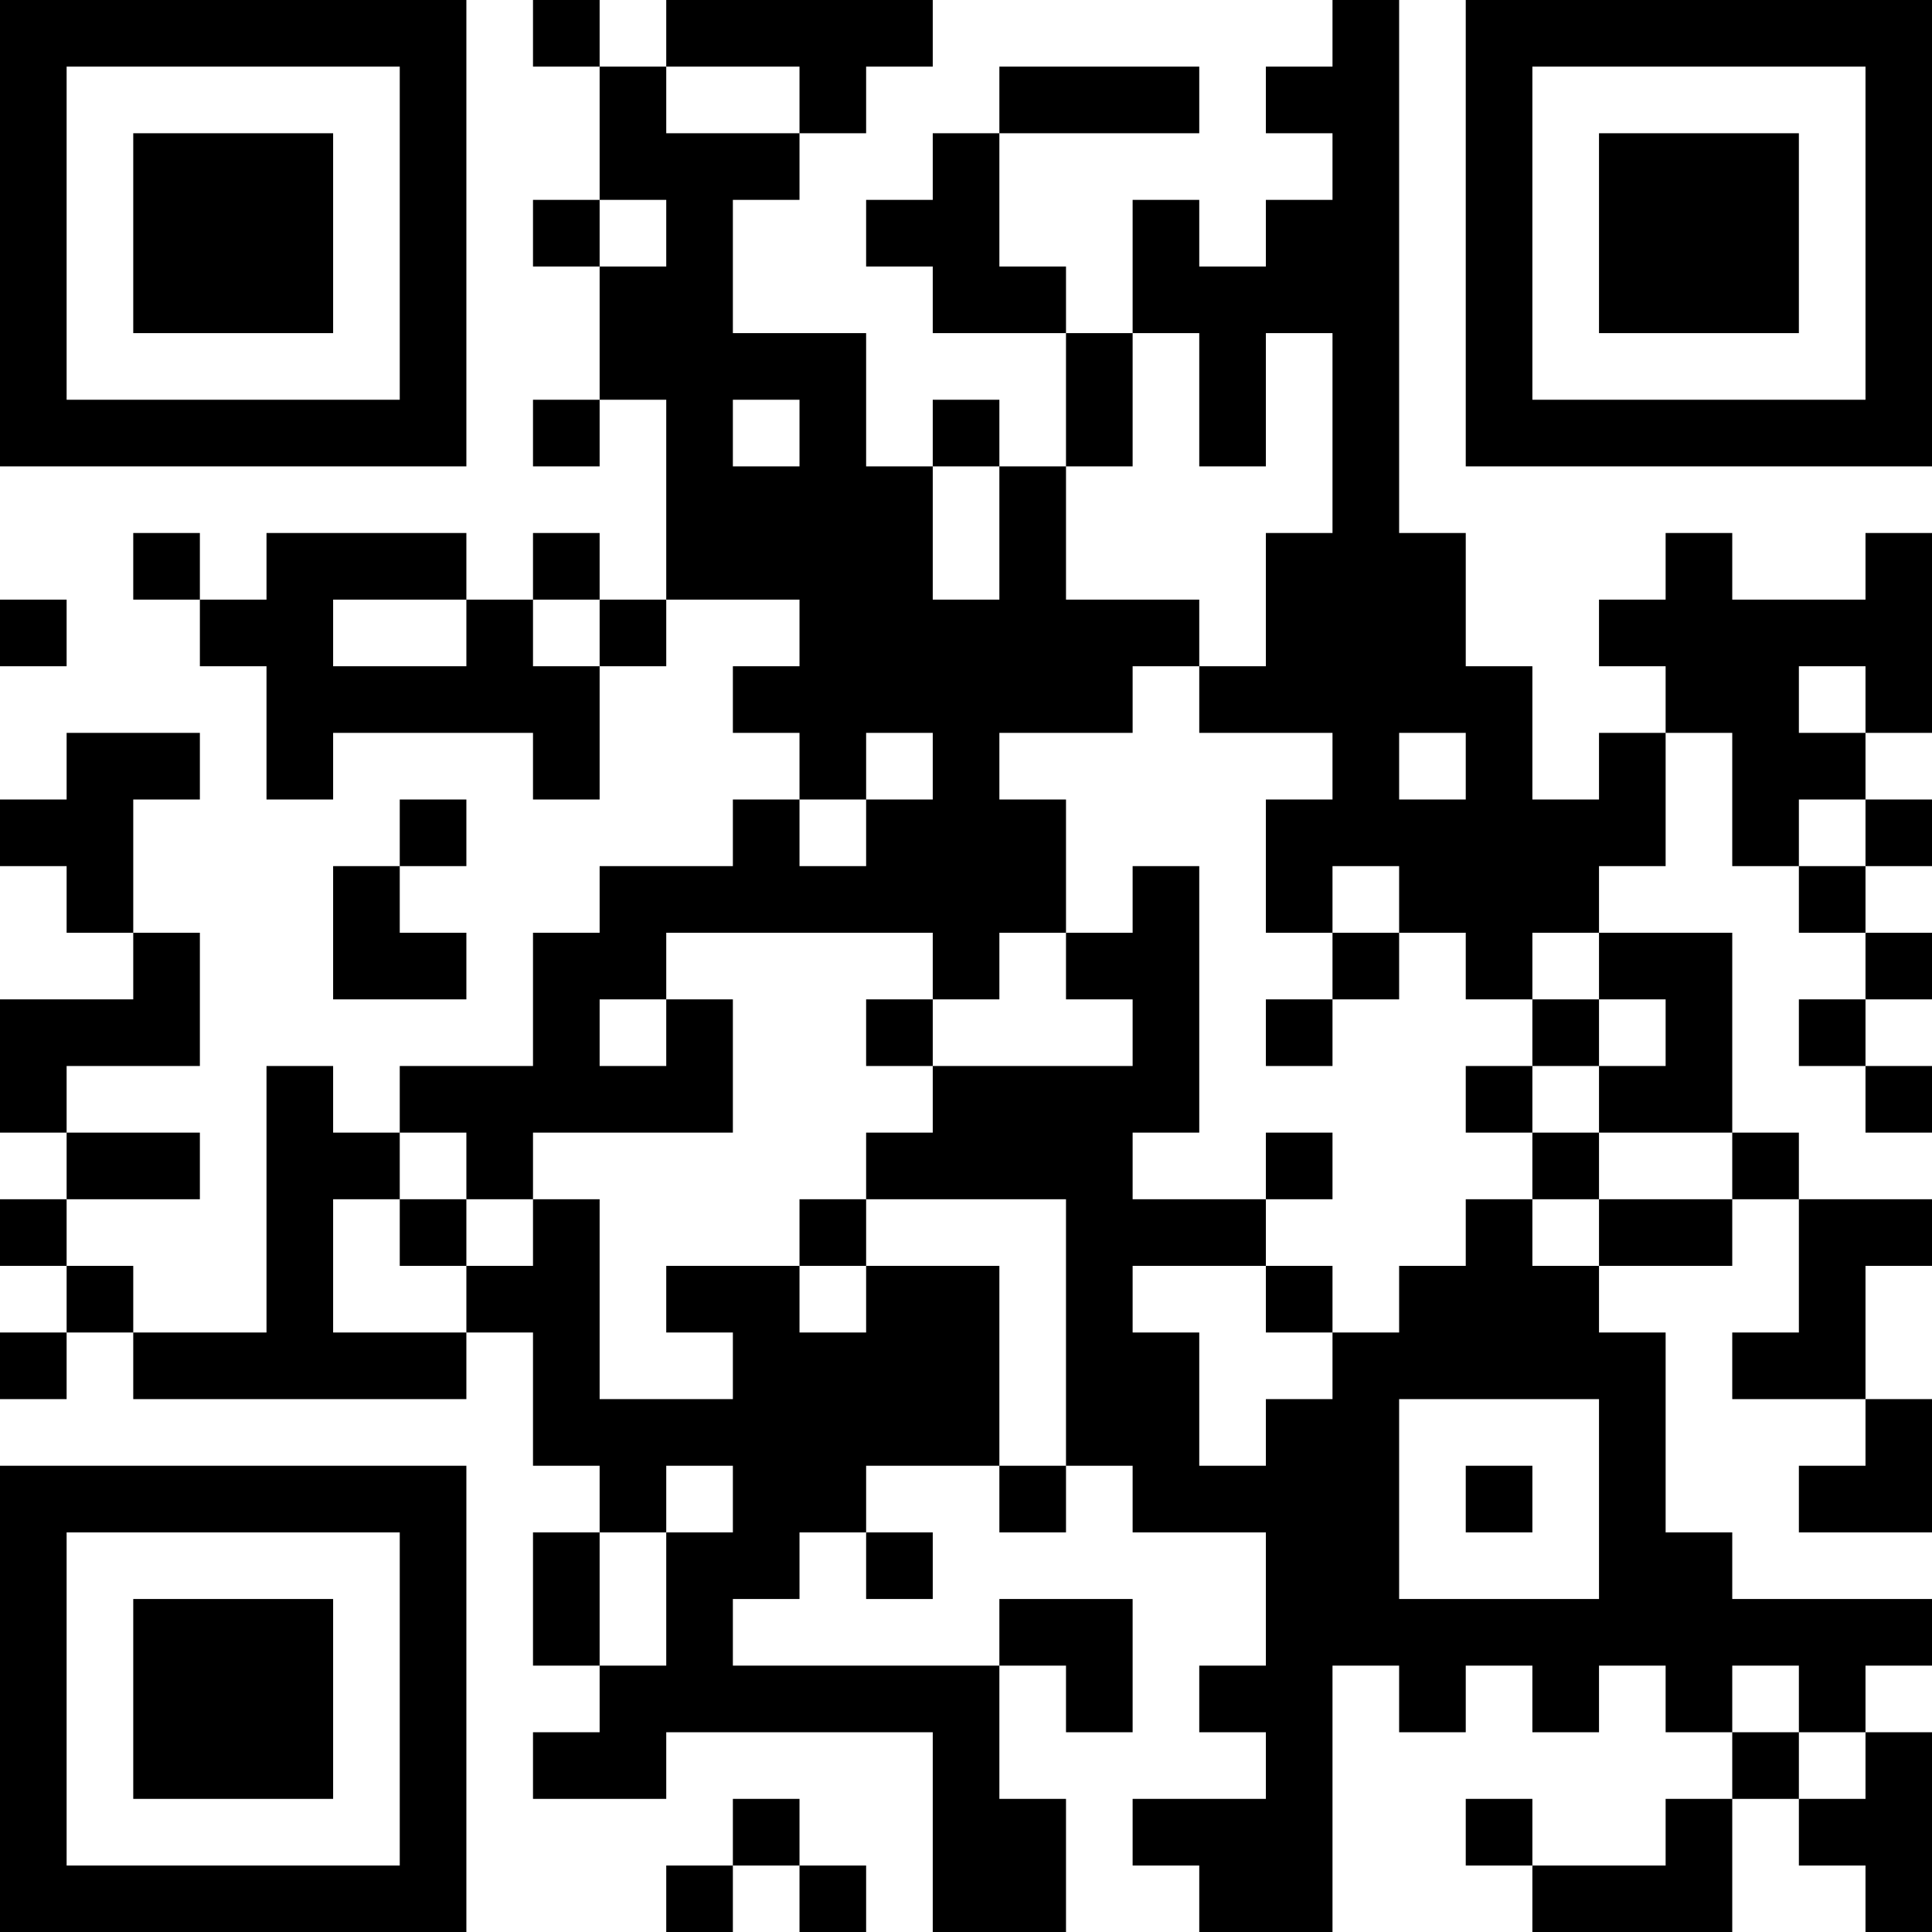 <?xml version="1.0" encoding="UTF-8"?>
<svg xmlns="http://www.w3.org/2000/svg" version="1.1" width="200" height="200" viewBox="0 0 200 200"><rect x="0" y="0" width="200" height="200" fill="#ffffff"/><g transform="scale(6.897)"><g transform="translate(0,0)"><path fill-rule="evenodd" d="M8 0L8 1L9 1L9 3L8 3L8 4L9 4L9 6L8 6L8 7L9 7L9 6L10 6L10 9L9 9L9 8L8 8L8 9L7 9L7 8L4 8L4 9L3 9L3 8L2 8L2 9L3 9L3 10L4 10L4 12L5 12L5 11L8 11L8 12L9 12L9 10L10 10L10 9L12 9L12 10L11 10L11 11L12 11L12 12L11 12L11 13L9 13L9 14L8 14L8 16L6 16L6 17L5 17L5 16L4 16L4 20L2 20L2 19L1 19L1 18L3 18L3 17L1 17L1 16L3 16L3 14L2 14L2 12L3 12L3 11L1 11L1 12L0 12L0 13L1 13L1 14L2 14L2 15L0 15L0 17L1 17L1 18L0 18L0 19L1 19L1 20L0 20L0 21L1 21L1 20L2 20L2 21L7 21L7 20L8 20L8 22L9 22L9 23L8 23L8 25L9 25L9 26L8 26L8 27L10 27L10 26L14 26L14 29L16 29L16 27L15 27L15 25L16 25L16 26L17 26L17 24L15 24L15 25L11 25L11 24L12 24L12 23L13 23L13 24L14 24L14 23L13 23L13 22L15 22L15 23L16 23L16 22L17 22L17 23L19 23L19 25L18 25L18 26L19 26L19 27L17 27L17 28L18 28L18 29L20 29L20 25L21 25L21 26L22 26L22 25L23 25L23 26L24 26L24 25L25 25L25 26L26 26L26 27L25 27L25 28L23 28L23 27L22 27L22 28L23 28L23 29L26 29L26 27L27 27L27 28L28 28L28 29L29 29L29 26L28 26L28 25L29 25L29 24L26 24L26 23L25 23L25 20L24 20L24 19L26 19L26 18L27 18L27 20L26 20L26 21L28 21L28 22L27 22L27 23L29 23L29 21L28 21L28 19L29 19L29 18L27 18L27 17L26 17L26 14L24 14L24 13L25 13L25 11L26 11L26 13L27 13L27 14L28 14L28 15L27 15L27 16L28 16L28 17L29 17L29 16L28 16L28 15L29 15L29 14L28 14L28 13L29 13L29 12L28 12L28 11L29 11L29 8L28 8L28 9L26 9L26 8L25 8L25 9L24 9L24 10L25 10L25 11L24 11L24 12L23 12L23 10L22 10L22 8L21 8L21 0L20 0L20 1L19 1L19 2L20 2L20 3L19 3L19 4L18 4L18 3L17 3L17 5L16 5L16 4L15 4L15 2L18 2L18 1L15 1L15 2L14 2L14 3L13 3L13 4L14 4L14 5L16 5L16 7L15 7L15 6L14 6L14 7L13 7L13 5L11 5L11 3L12 3L12 2L13 2L13 1L14 1L14 0L10 0L10 1L9 1L9 0ZM10 1L10 2L12 2L12 1ZM9 3L9 4L10 4L10 3ZM17 5L17 7L16 7L16 9L18 9L18 10L17 10L17 11L15 11L15 12L16 12L16 14L15 14L15 15L14 15L14 14L10 14L10 15L9 15L9 16L10 16L10 15L11 15L11 17L8 17L8 18L7 18L7 17L6 17L6 18L5 18L5 20L7 20L7 19L8 19L8 18L9 18L9 21L11 21L11 20L10 20L10 19L12 19L12 20L13 20L13 19L15 19L15 22L16 22L16 18L13 18L13 17L14 17L14 16L17 16L17 15L16 15L16 14L17 14L17 13L18 13L18 17L17 17L17 18L19 18L19 19L17 19L17 20L18 20L18 22L19 22L19 21L20 21L20 20L21 20L21 19L22 19L22 18L23 18L23 19L24 19L24 18L26 18L26 17L24 17L24 16L25 16L25 15L24 15L24 14L23 14L23 15L22 15L22 14L21 14L21 13L20 13L20 14L19 14L19 12L20 12L20 11L18 11L18 10L19 10L19 8L20 8L20 5L19 5L19 7L18 7L18 5ZM11 6L11 7L12 7L12 6ZM14 7L14 9L15 9L15 7ZM0 9L0 10L1 10L1 9ZM5 9L5 10L7 10L7 9ZM8 9L8 10L9 10L9 9ZM27 10L27 11L28 11L28 10ZM13 11L13 12L12 12L12 13L13 13L13 12L14 12L14 11ZM21 11L21 12L22 12L22 11ZM6 12L6 13L5 13L5 15L7 15L7 14L6 14L6 13L7 13L7 12ZM27 12L27 13L28 13L28 12ZM20 14L20 15L19 15L19 16L20 16L20 15L21 15L21 14ZM13 15L13 16L14 16L14 15ZM23 15L23 16L22 16L22 17L23 17L23 18L24 18L24 17L23 17L23 16L24 16L24 15ZM19 17L19 18L20 18L20 17ZM6 18L6 19L7 19L7 18ZM12 18L12 19L13 19L13 18ZM19 19L19 20L20 20L20 19ZM21 21L21 24L24 24L24 21ZM10 22L10 23L9 23L9 25L10 25L10 23L11 23L11 22ZM22 22L22 23L23 23L23 22ZM26 25L26 26L27 26L27 27L28 27L28 26L27 26L27 25ZM11 27L11 28L10 28L10 29L11 29L11 28L12 28L12 29L13 29L13 28L12 28L12 27ZM0 0L0 7L7 7L7 0ZM1 1L1 6L6 6L6 1ZM2 2L2 5L5 5L5 2ZM22 0L22 7L29 7L29 0ZM23 1L23 6L28 6L28 1ZM24 2L24 5L27 5L27 2ZM0 22L0 29L7 29L7 22ZM1 23L1 28L6 28L6 23ZM2 24L2 27L5 27L5 24Z" fill="#000000"/></g></g></svg>
